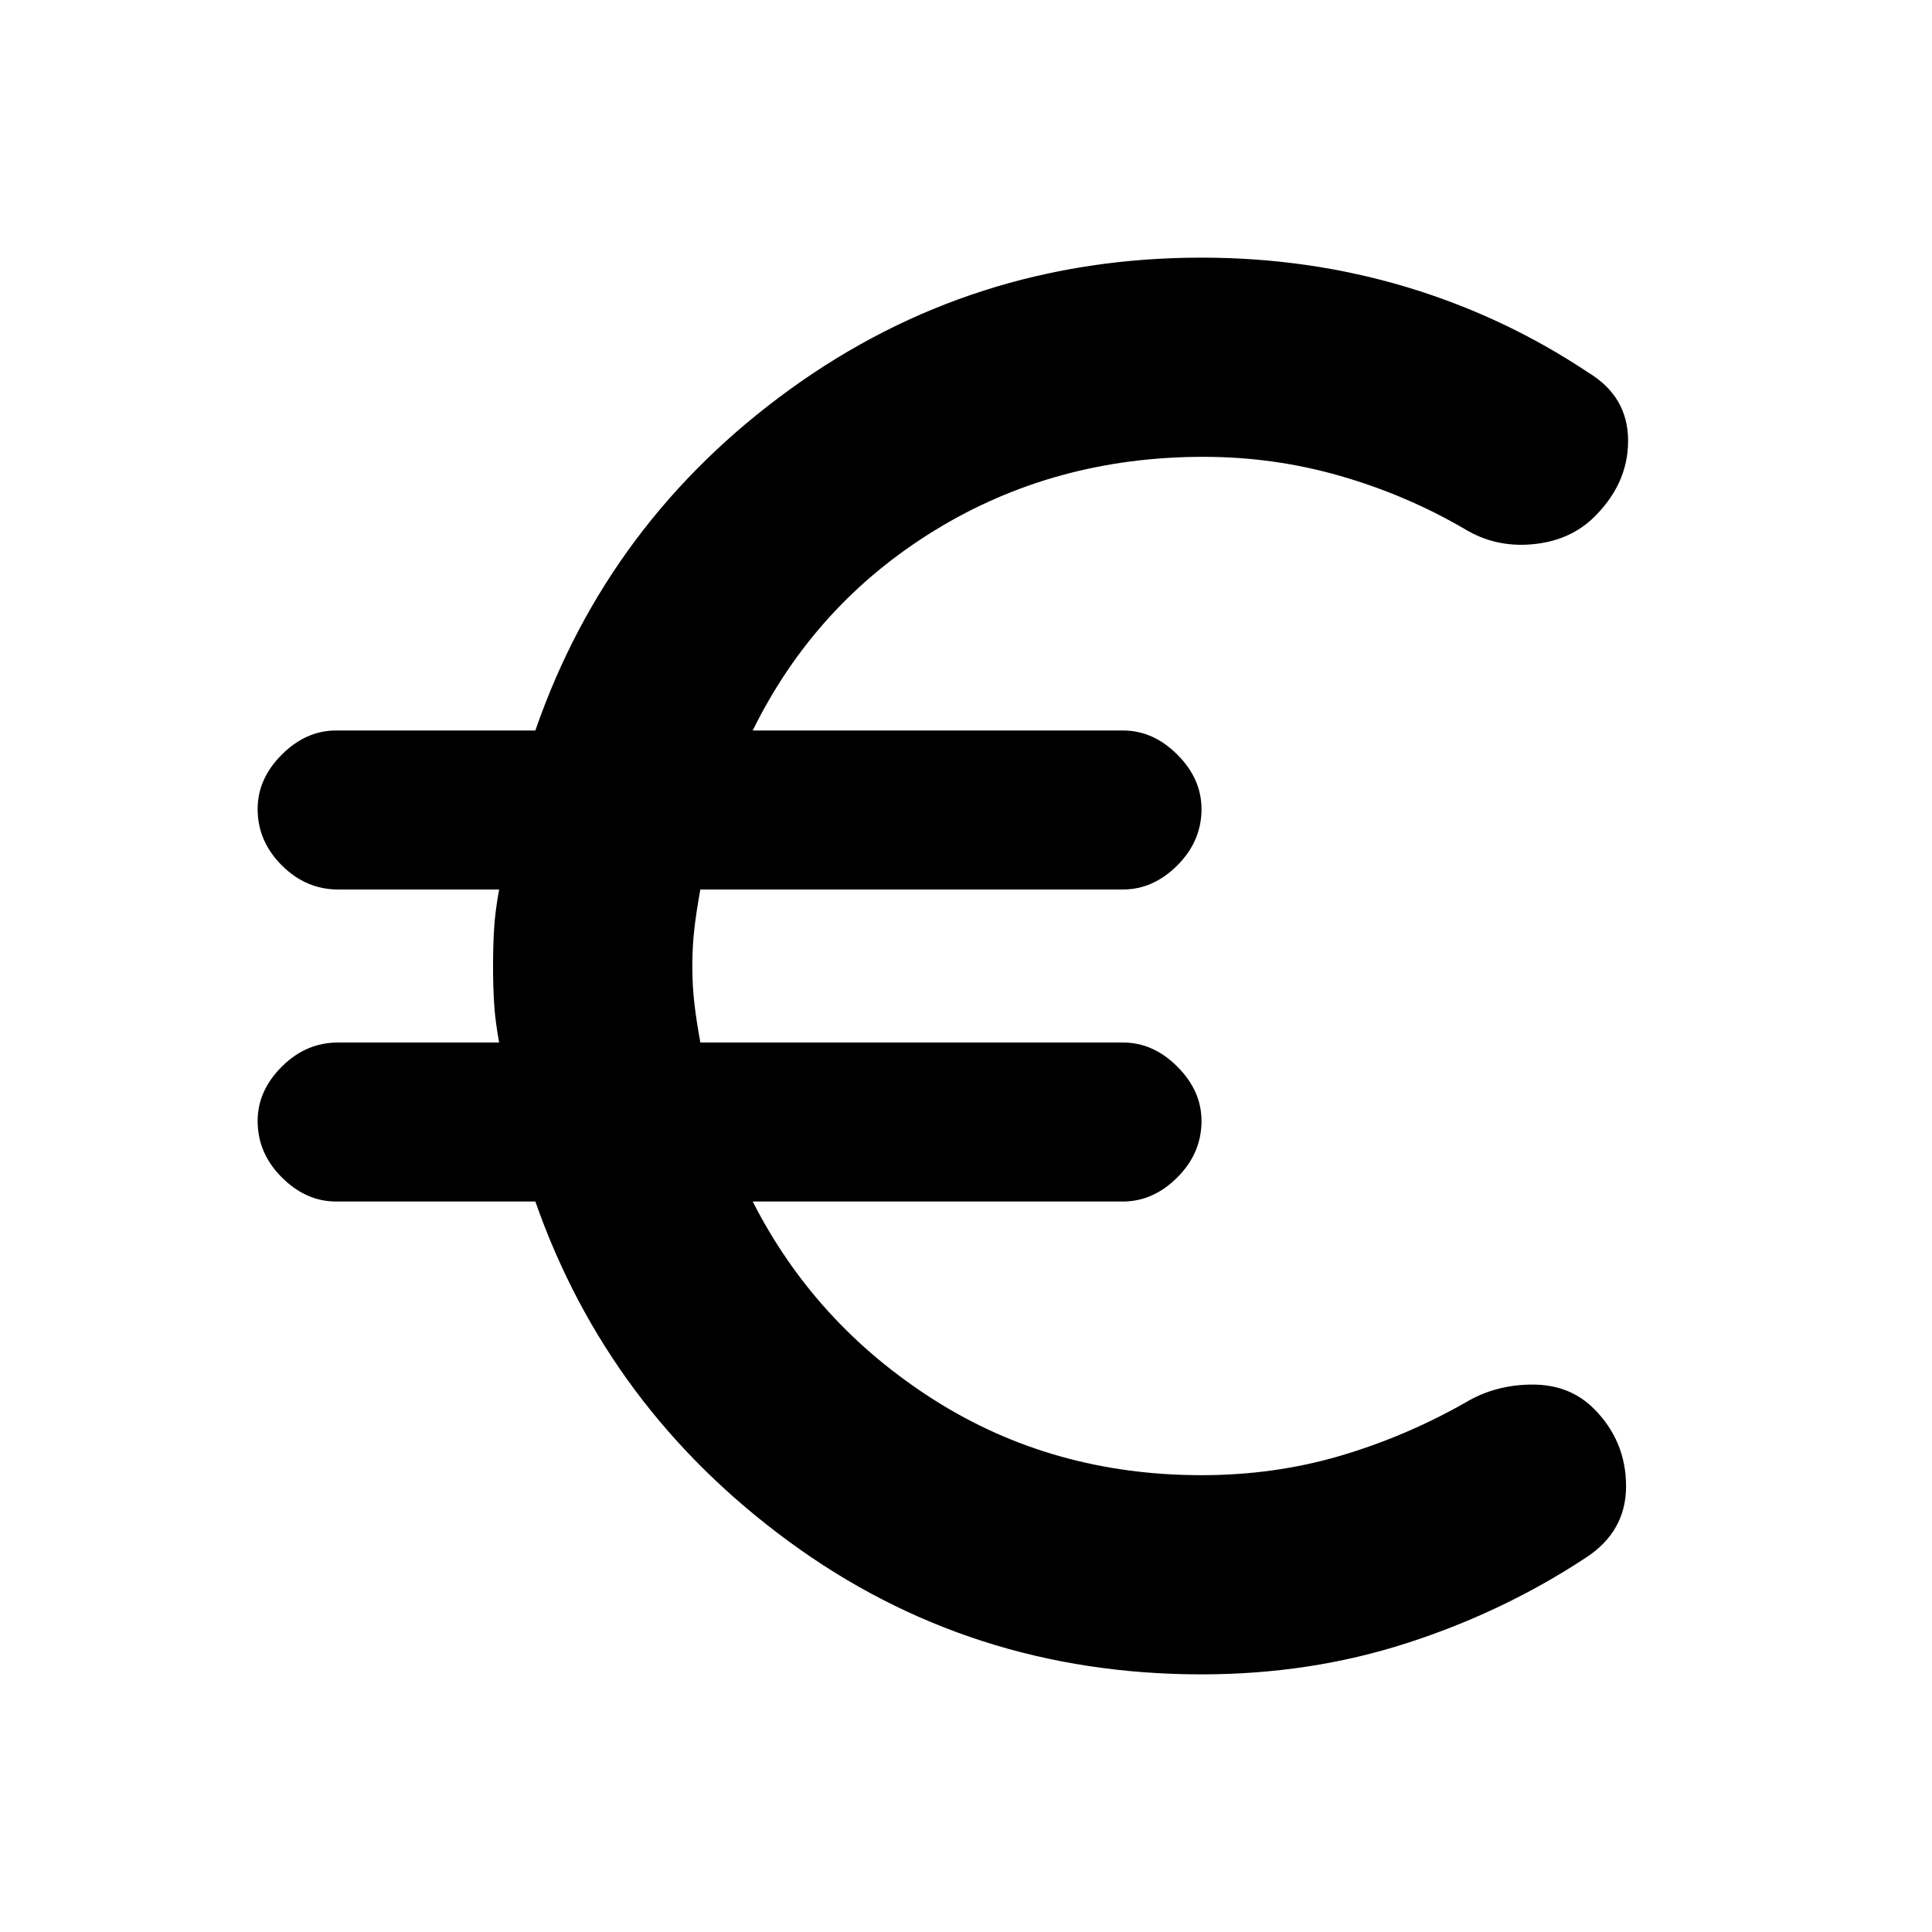 <svg xmlns="http://www.w3.org/2000/svg" height="20" width="20"><path d="M12.438 17.333q-2.396 0-4.271-1.375t-2.625-3.52H3.479q-.312 0-.562-.25-.25-.25-.25-.584 0-.312.25-.562.25-.25.583-.25h1.667q-.042-.23-.052-.407-.011-.177-.011-.385 0-.208.011-.385.01-.177.052-.407H3.5q-.333 0-.583-.25-.25-.25-.25-.583 0-.313.25-.563.25-.25.562-.25h2.063q.75-2.166 2.635-3.531 1.885-1.364 4.261-1.364 1.104 0 2.114.302 1.01.302 1.886.885.416.25.416.709 0 .458-.375.812-.25.229-.625.26-.375.032-.687-.156-.605-.354-1.292-.552-.687-.198-1.417-.198-1.541 0-2.781.761-1.239.76-1.885 2.072h3.833q.313 0 .563.25.25.25.25.563 0 .333-.25.583-.25.25-.563.25H7.25q-.042.23-.062.407-.021.177-.021.385 0 .208.021.385.02.177.062.407h4.375q.313 0 .563.25.25.25.25.562 0 .334-.25.584-.25.25-.563.25H7.792q.646 1.27 1.875 2.052 1.229.781 2.771.781.75 0 1.427-.198t1.302-.552q.312-.188.698-.188.385 0 .635.25.333.334.333.802 0 .469-.416.74-.855.563-1.855.885-1 .323-2.124.323Z"/></svg>